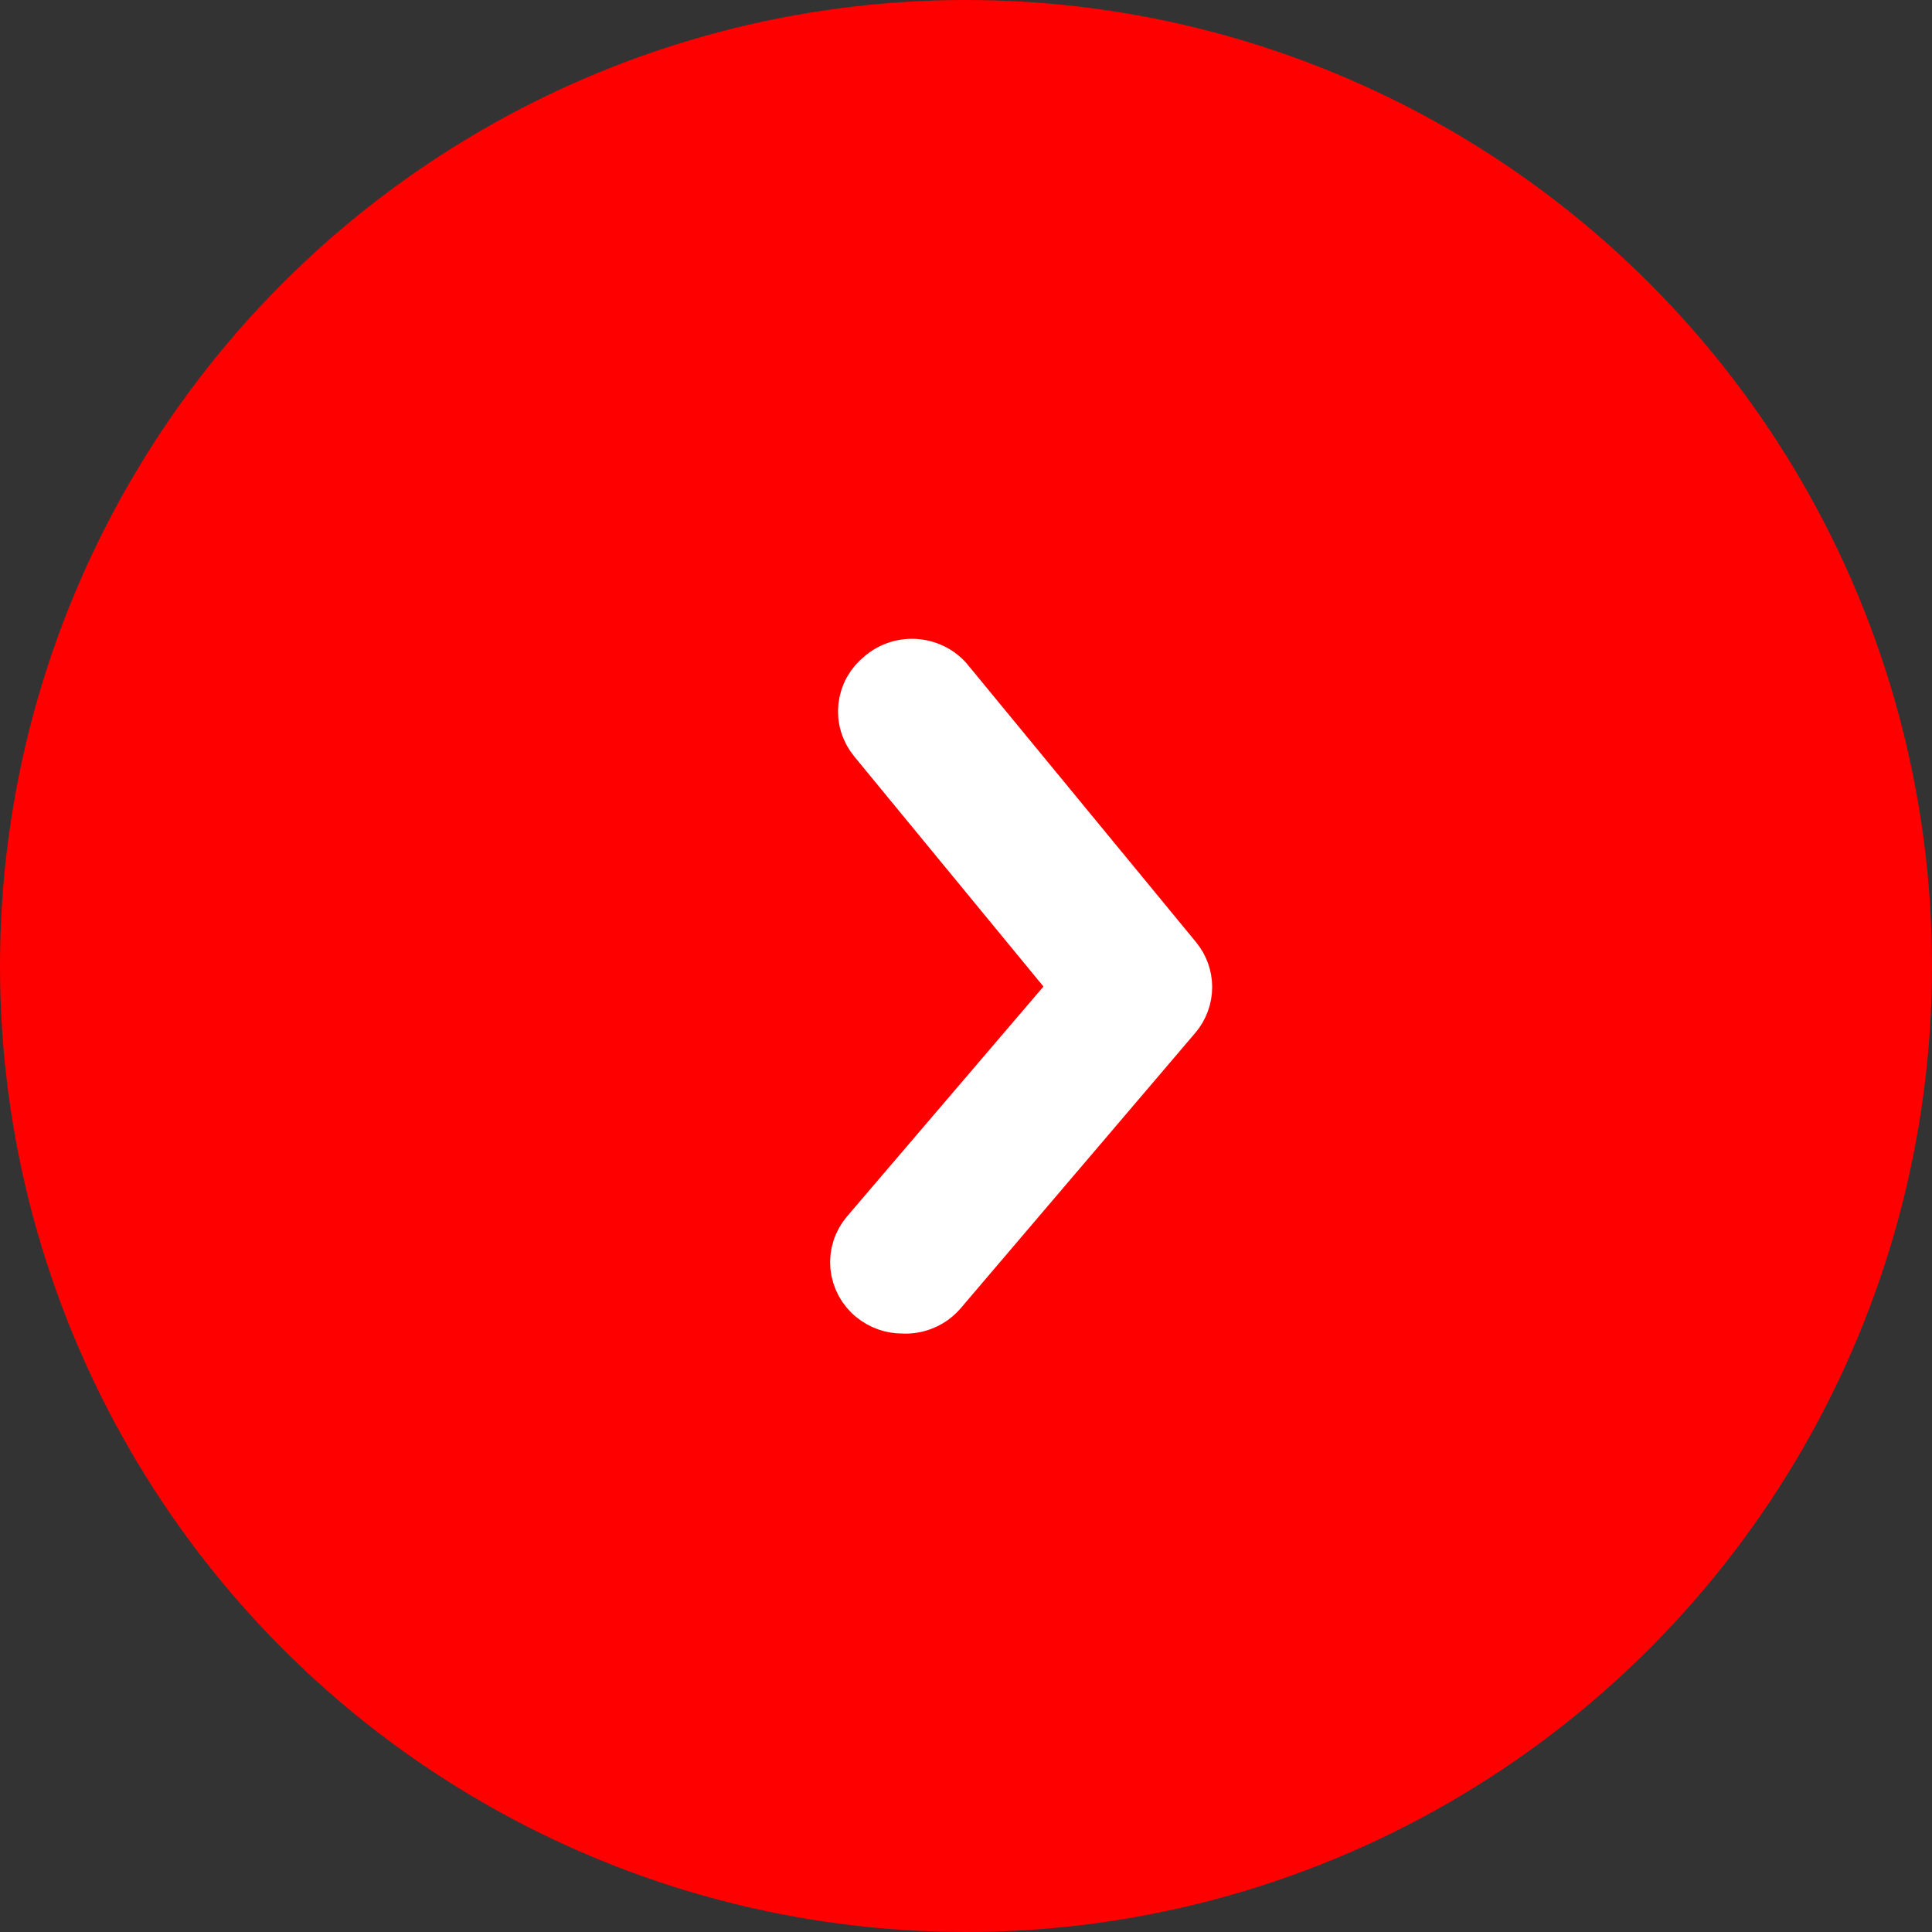 <svg width="38" height="38" viewBox="0 0 38 38" fill="none" xmlns="http://www.w3.org/2000/svg">
<rect x="0" y="0" width="38" height="38" fill="#333333" stroke="none"/>
<circle cx="19" cy="19" r="19" fill="#FF0000"/>
<path d="M17.752 25.729C17.536 25.73 17.328 25.656 17.162 25.521C17.068 25.446 16.991 25.353 16.934 25.248C16.878 25.143 16.843 25.028 16.831 24.91C16.82 24.791 16.833 24.672 16.869 24.559C16.905 24.445 16.964 24.34 17.041 24.249L21.176 19.41L17.189 14.562C17.113 14.47 17.055 14.363 17.021 14.249C16.986 14.135 16.975 14.016 16.988 13.897C17.001 13.779 17.037 13.665 17.096 13.56C17.154 13.456 17.233 13.364 17.328 13.289C17.423 13.207 17.535 13.145 17.656 13.107C17.777 13.069 17.905 13.056 18.032 13.069C18.158 13.082 18.28 13.12 18.391 13.181C18.502 13.242 18.599 13.325 18.675 13.425L23.132 18.841C23.268 19.003 23.342 19.205 23.342 19.414C23.342 19.623 23.268 19.826 23.132 19.988L18.518 25.404C18.425 25.513 18.308 25.6 18.175 25.656C18.042 25.713 17.897 25.738 17.752 25.729Z" fill="white"/>
<path d="M17.752 25.729C17.536 25.73 17.328 25.656 17.162 25.521C17.068 25.446 16.991 25.353 16.934 25.248C16.878 25.143 16.843 25.028 16.831 24.91C16.82 24.791 16.833 24.672 16.869 24.559C16.905 24.445 16.964 24.34 17.041 24.249L21.176 19.41L17.189 14.562C17.113 14.47 17.055 14.363 17.021 14.249C16.986 14.135 16.975 14.016 16.988 13.897C17.001 13.779 17.037 13.665 17.096 13.56C17.154 13.456 17.233 13.364 17.328 13.289C17.423 13.207 17.535 13.145 17.656 13.107C17.777 13.069 17.905 13.056 18.032 13.069C18.158 13.082 18.28 13.12 18.391 13.181C18.502 13.242 18.599 13.325 18.675 13.425L23.132 18.841C23.268 19.003 23.342 19.205 23.342 19.414C23.342 19.623 23.268 19.826 23.132 19.988L18.518 25.404C18.425 25.513 18.308 25.6 18.175 25.656C18.042 25.713 17.897 25.738 17.752 25.729Z" stroke="white"/>
</svg>
